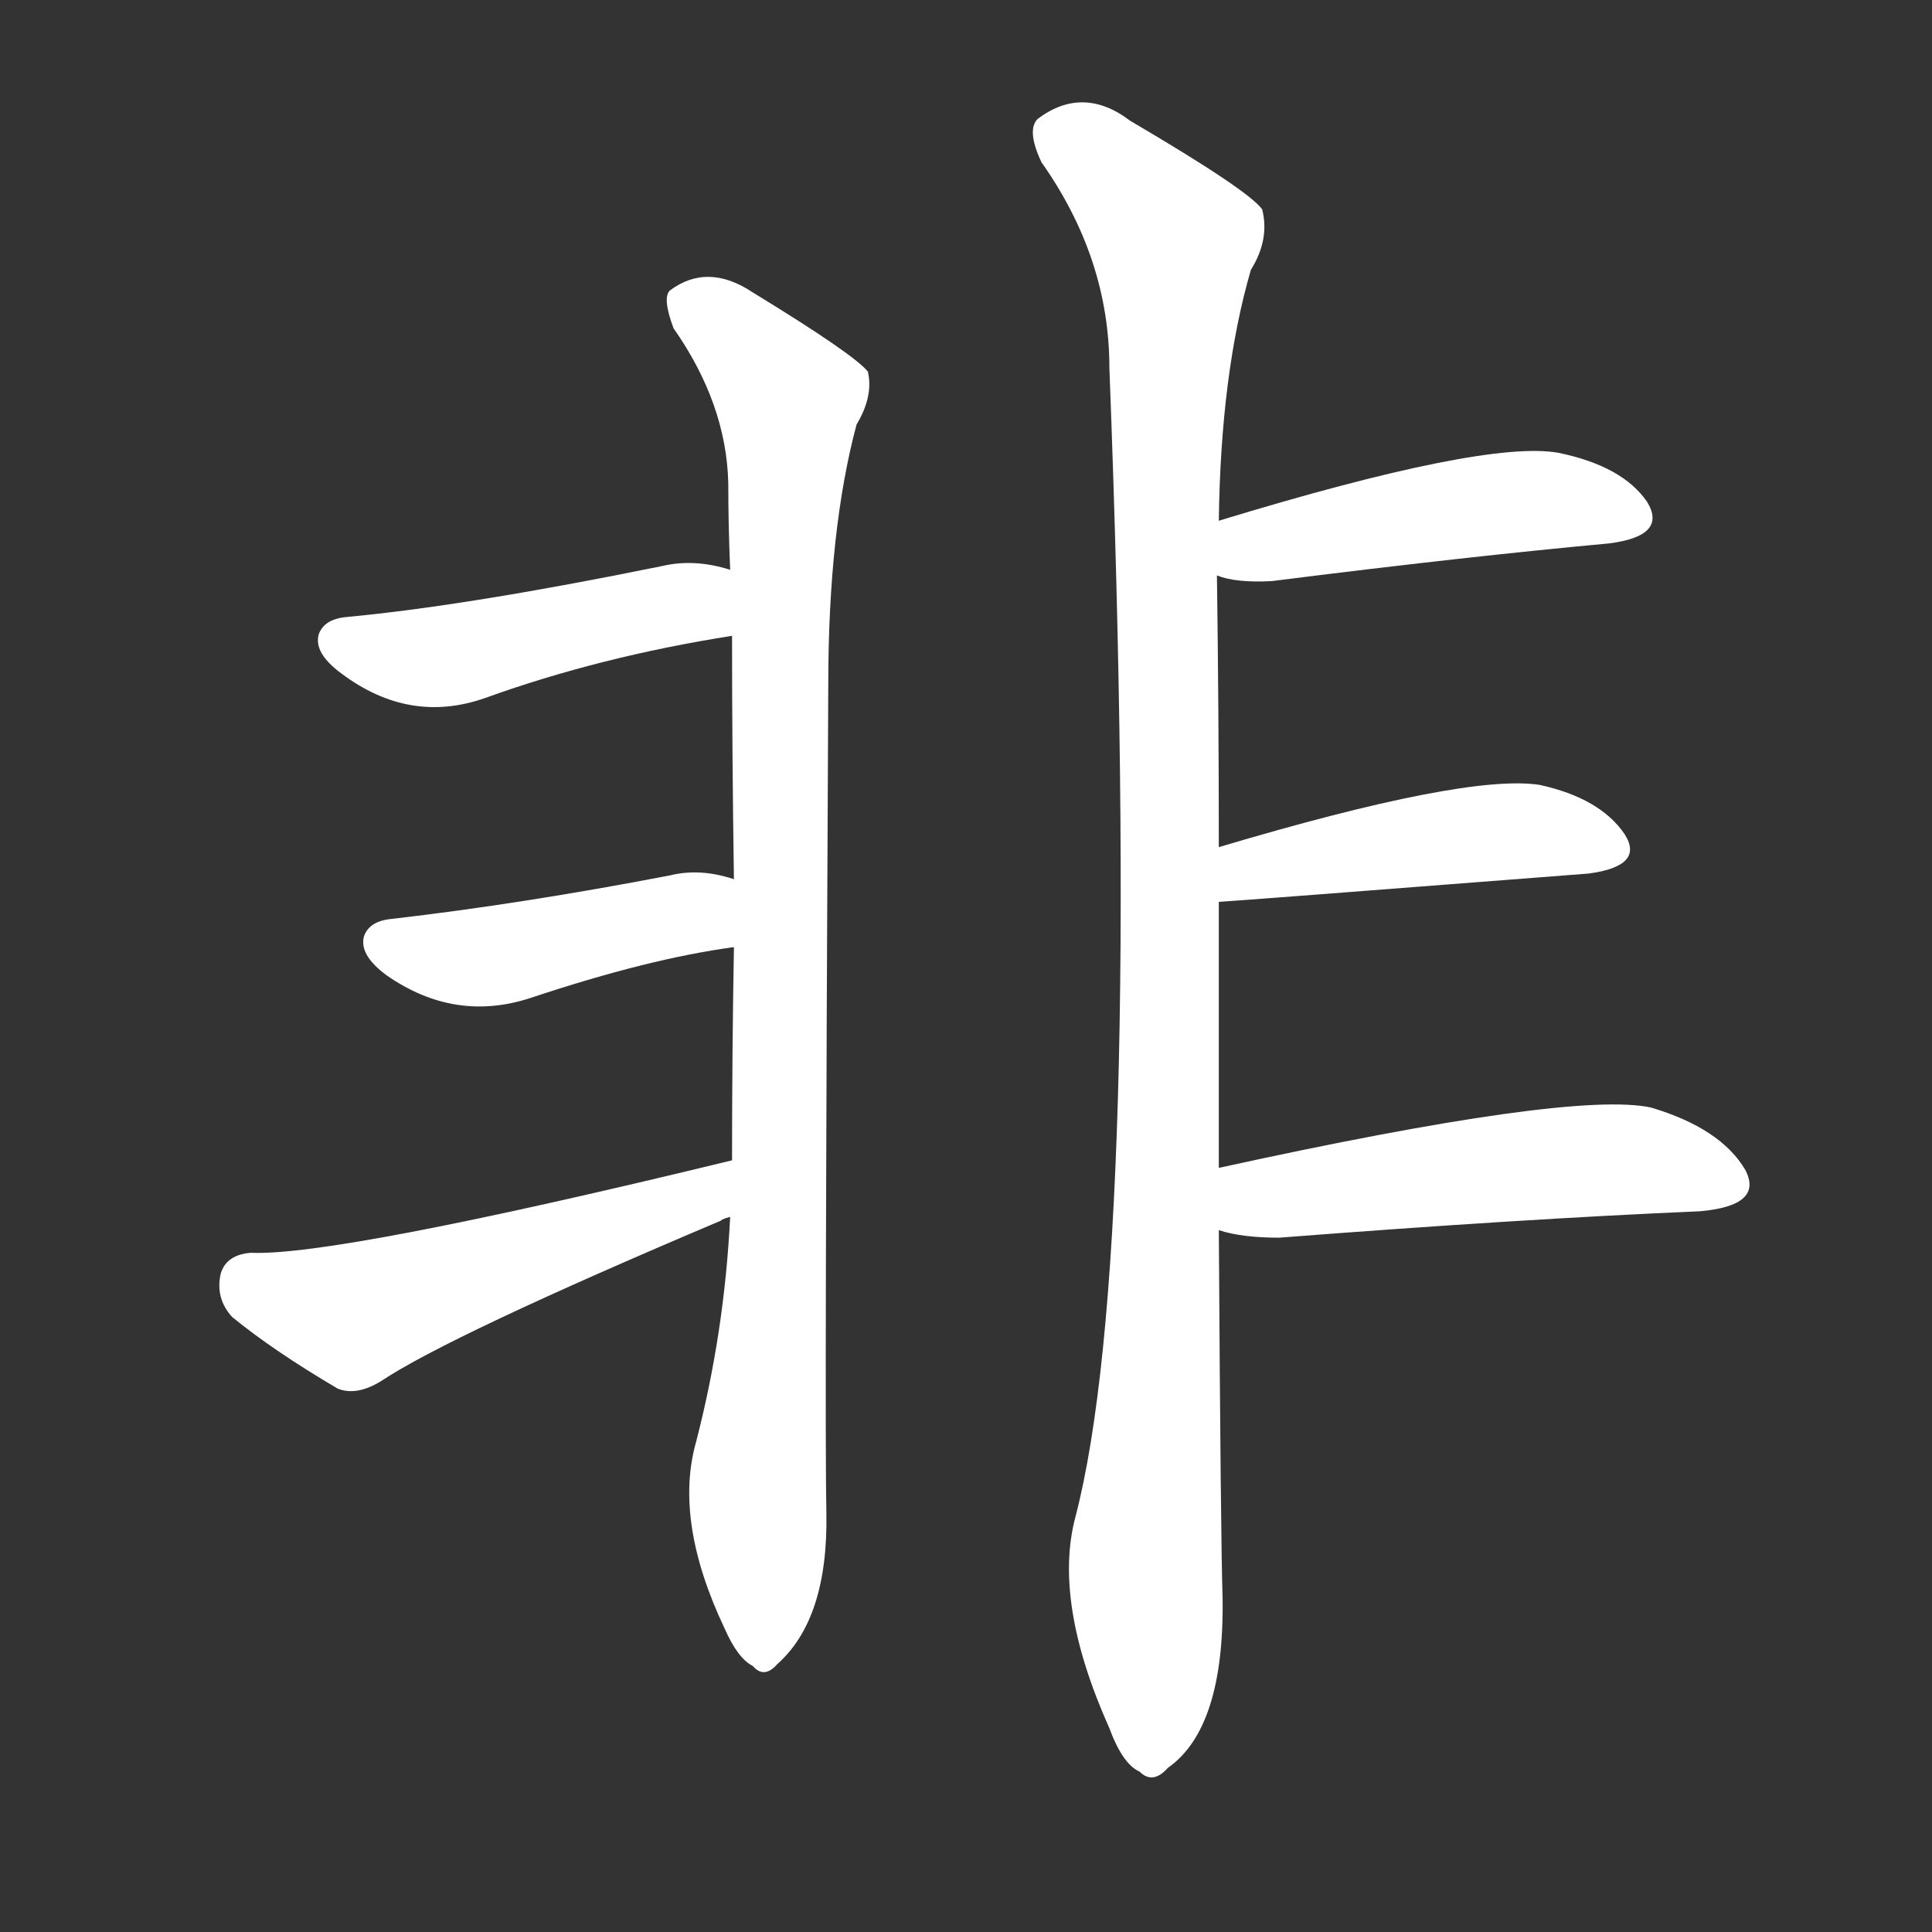 <svg version="1.1" viewBox="0 0 1024 1024" xmlns="http://www.w3.org/2000/svg">
  <rect x="0" y="0" width="1024" height="1024" fill="#333333" stroke="none"/>
  <g transform="scale(1, -1) translate(0, -900)">
    <style type="text/css">
        .stroke1 {fill: #FFFFFF;}
        .stroke2 {fill: #FFFFFF;}
        .stroke3 {fill: #FFFFFF;}
        .stroke4 {fill: #FFFFFF;}
        .stroke5 {fill: #FFFFFF;}
        .stroke6 {fill: #FFFFFF;}
        .stroke7 {fill: #FFFFFF;}
        .stroke8 {fill: #FFFFFF;}
        .stroke9 {fill: #FFFFFF;}
        .stroke10 {fill: #FFFFFF;}
        .stroke11 {fill: #FFFFFF;}
        .stroke12 {fill: #FFFFFF;}
        .stroke13 {fill: #FFFFFF;}
        .stroke14 {fill: #FFFFFF;}
        .stroke15 {fill: #FFFFFF;}
        .stroke16 {fill: #FFFFFF;}
        .stroke17 {fill: #FFFFFF;}
        .stroke18 {fill: #FFFFFF;}
        .stroke19 {fill: #FFFFFF;}
        .stroke20 {fill: #FFFFFF;}
        text {
            font-family: Helvetica;
            font-size: 50px;
            fill: #FFFFFF;}
            paint-order: stroke;
            stroke: #000000;
            stroke-width: 4px;
            stroke-linecap: butt;
            stroke-linejoin: miter;
            font-weight: 800;
        }
    </style>

    <path d="M 387 255 Q 384 194 369 136 Q 357 94 384 37 Q 391 21 399 17 Q 405 10 412 18 Q 439 42 438 98 Q 437 141 439 537 Q 439 619 454 675 Q 463 690 460 703 Q 453 712 399 745 Q 375 761 355 746 Q 351 742 357 726 Q 385 686 386 644 Q 386 622 387 598 L 388 563 Q 388 500 389 434 L 389 398 Q 388 343 388 285 L 387 255 Z" class="stroke1"/>
    <path d="M 387 598 Q 368 604 351 600 Q 248 579 184 573 Q 172 572 169 564 Q 166 554 181 543 Q 217 516 257 530 Q 318 552 388 563 C 418 568 416 590 387 598 Z" class="stroke2"/>
    <path d="M 389 434 Q 371 440 355 436 Q 277 421 208 413 Q 196 412 193 404 Q 190 394 205 383 Q 241 358 281 371 Q 344 392 389 398 C 419 402 418 426 389 434 Z" class="stroke3"/>
    <path d="M 388 285 Q 178 234 133 236 Q 120 235 117 225 Q 114 212 123 202 Q 145 184 179 164 Q 189 160 202 168 Q 238 192 382 253 Q 383 254 387 255 C 415 266 417 292 388 285 Z" class="stroke4"/>
    <path d="M 646 281 Q 646 344 646 422 L 646 451 Q 646 523 645 595 L 646 624 Q 647 702 663 757 Q 673 773 669 789 Q 662 799 599 836 Q 574 855 550 837 Q 544 831 552 814 Q 588 763 588 705 Q 606 234 570 96 Q 558 51 588 -16 Q 595 -35 604 -39 Q 611 -46 619 -37 Q 649 -16 648 53 Q 647 83 646 248 L 646 281 Z" class="stroke5"/>
    <path d="M 645 595 Q 655 591 674 592 Q 777 605 853 612 Q 884 616 873 634 Q 860 653 826 660 Q 787 667 646 624 C 617 615 616 603 645 595 Z" class="stroke6"/>
    <path d="M 646 422 Q 649 422 842 437 Q 872 441 861 458 Q 848 477 816 484 Q 777 490 646 451 C 617 442 616 420 646 422 Z" class="stroke7"/>
    <path d="M 646 248 Q 658 244 678 244 Q 807 254 901 258 Q 935 261 925 280 Q 912 302 875 313 Q 833 322 646 281 C 617 275 617 255 646 248 Z" class="stroke8"/>
</g></svg>